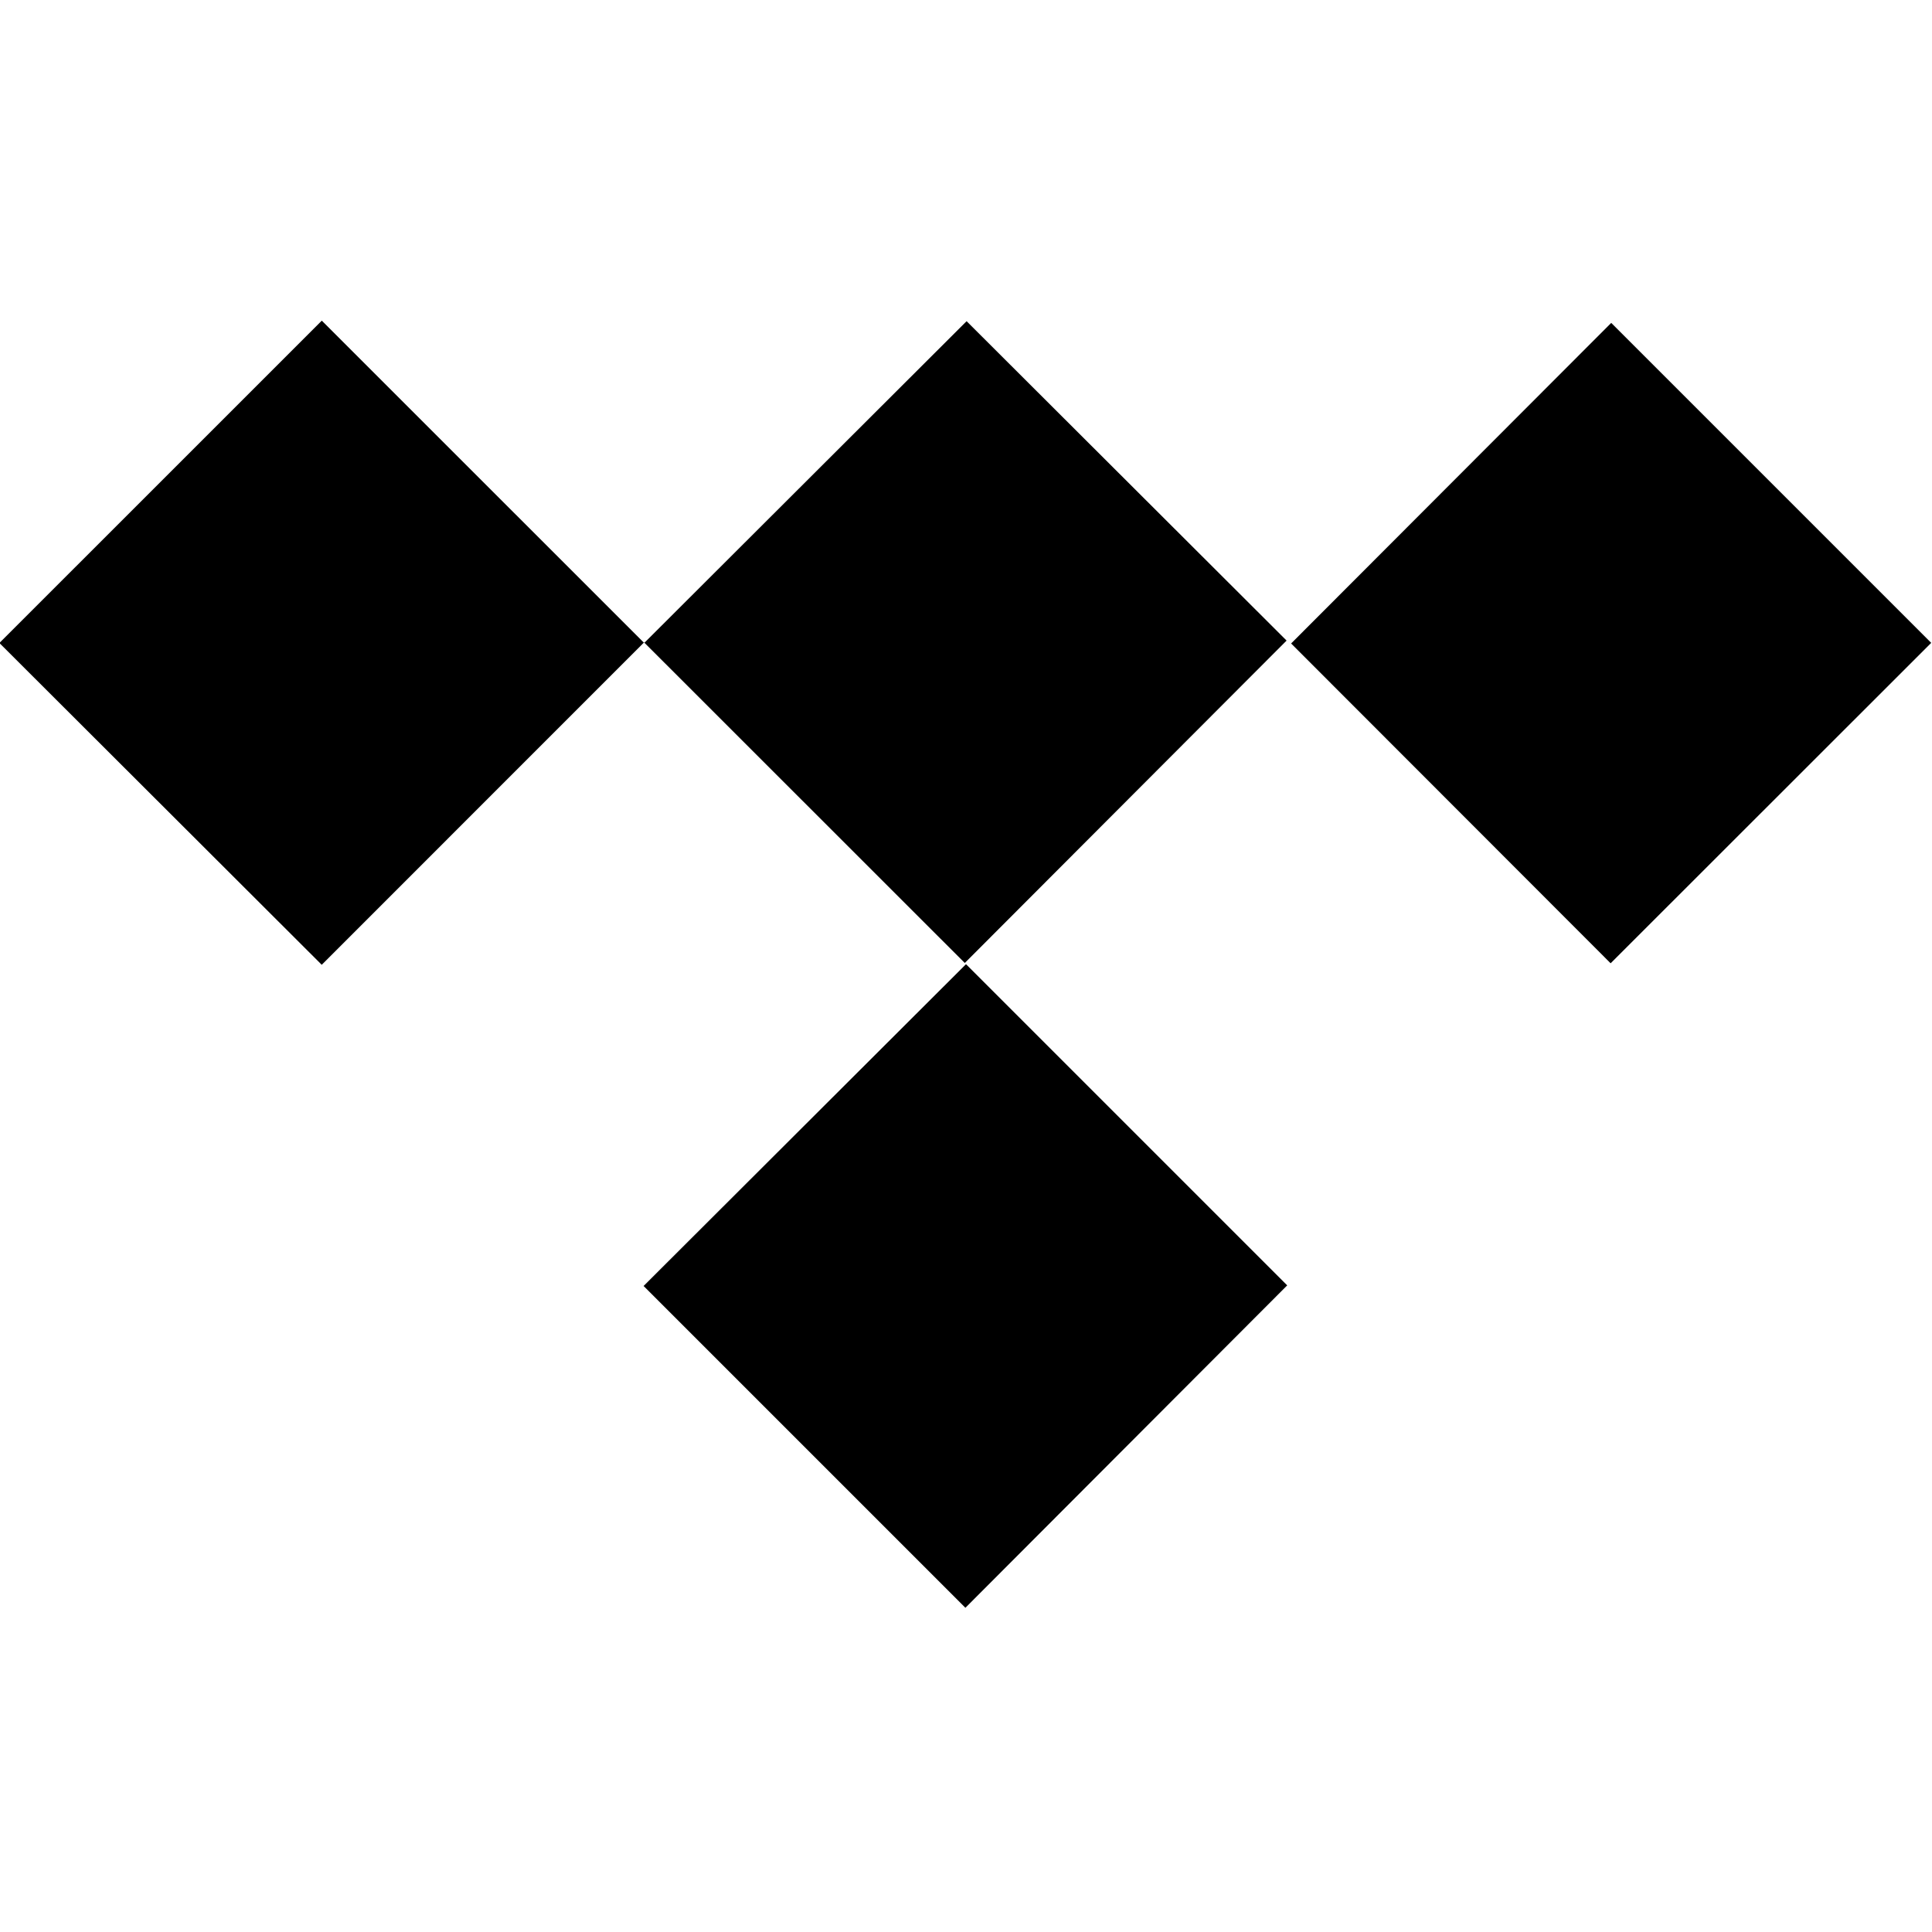<svg viewBox="0 0 32 32" xmlns="http://www.w3.org/2000/svg"><path d="M16.01 5.32l-5.34 5.33L5.33 5.311 -.01 10.65l5.339 5.33 5.339-5.34L16 15.97l-5.34 5.33 5.33 5.33 5.33-5.34 -5.34-5.34 5.33-5.34Zm5.375 5.338l5.302-5.31 5.3 5.3 -5.31 5.307Z"/></svg>